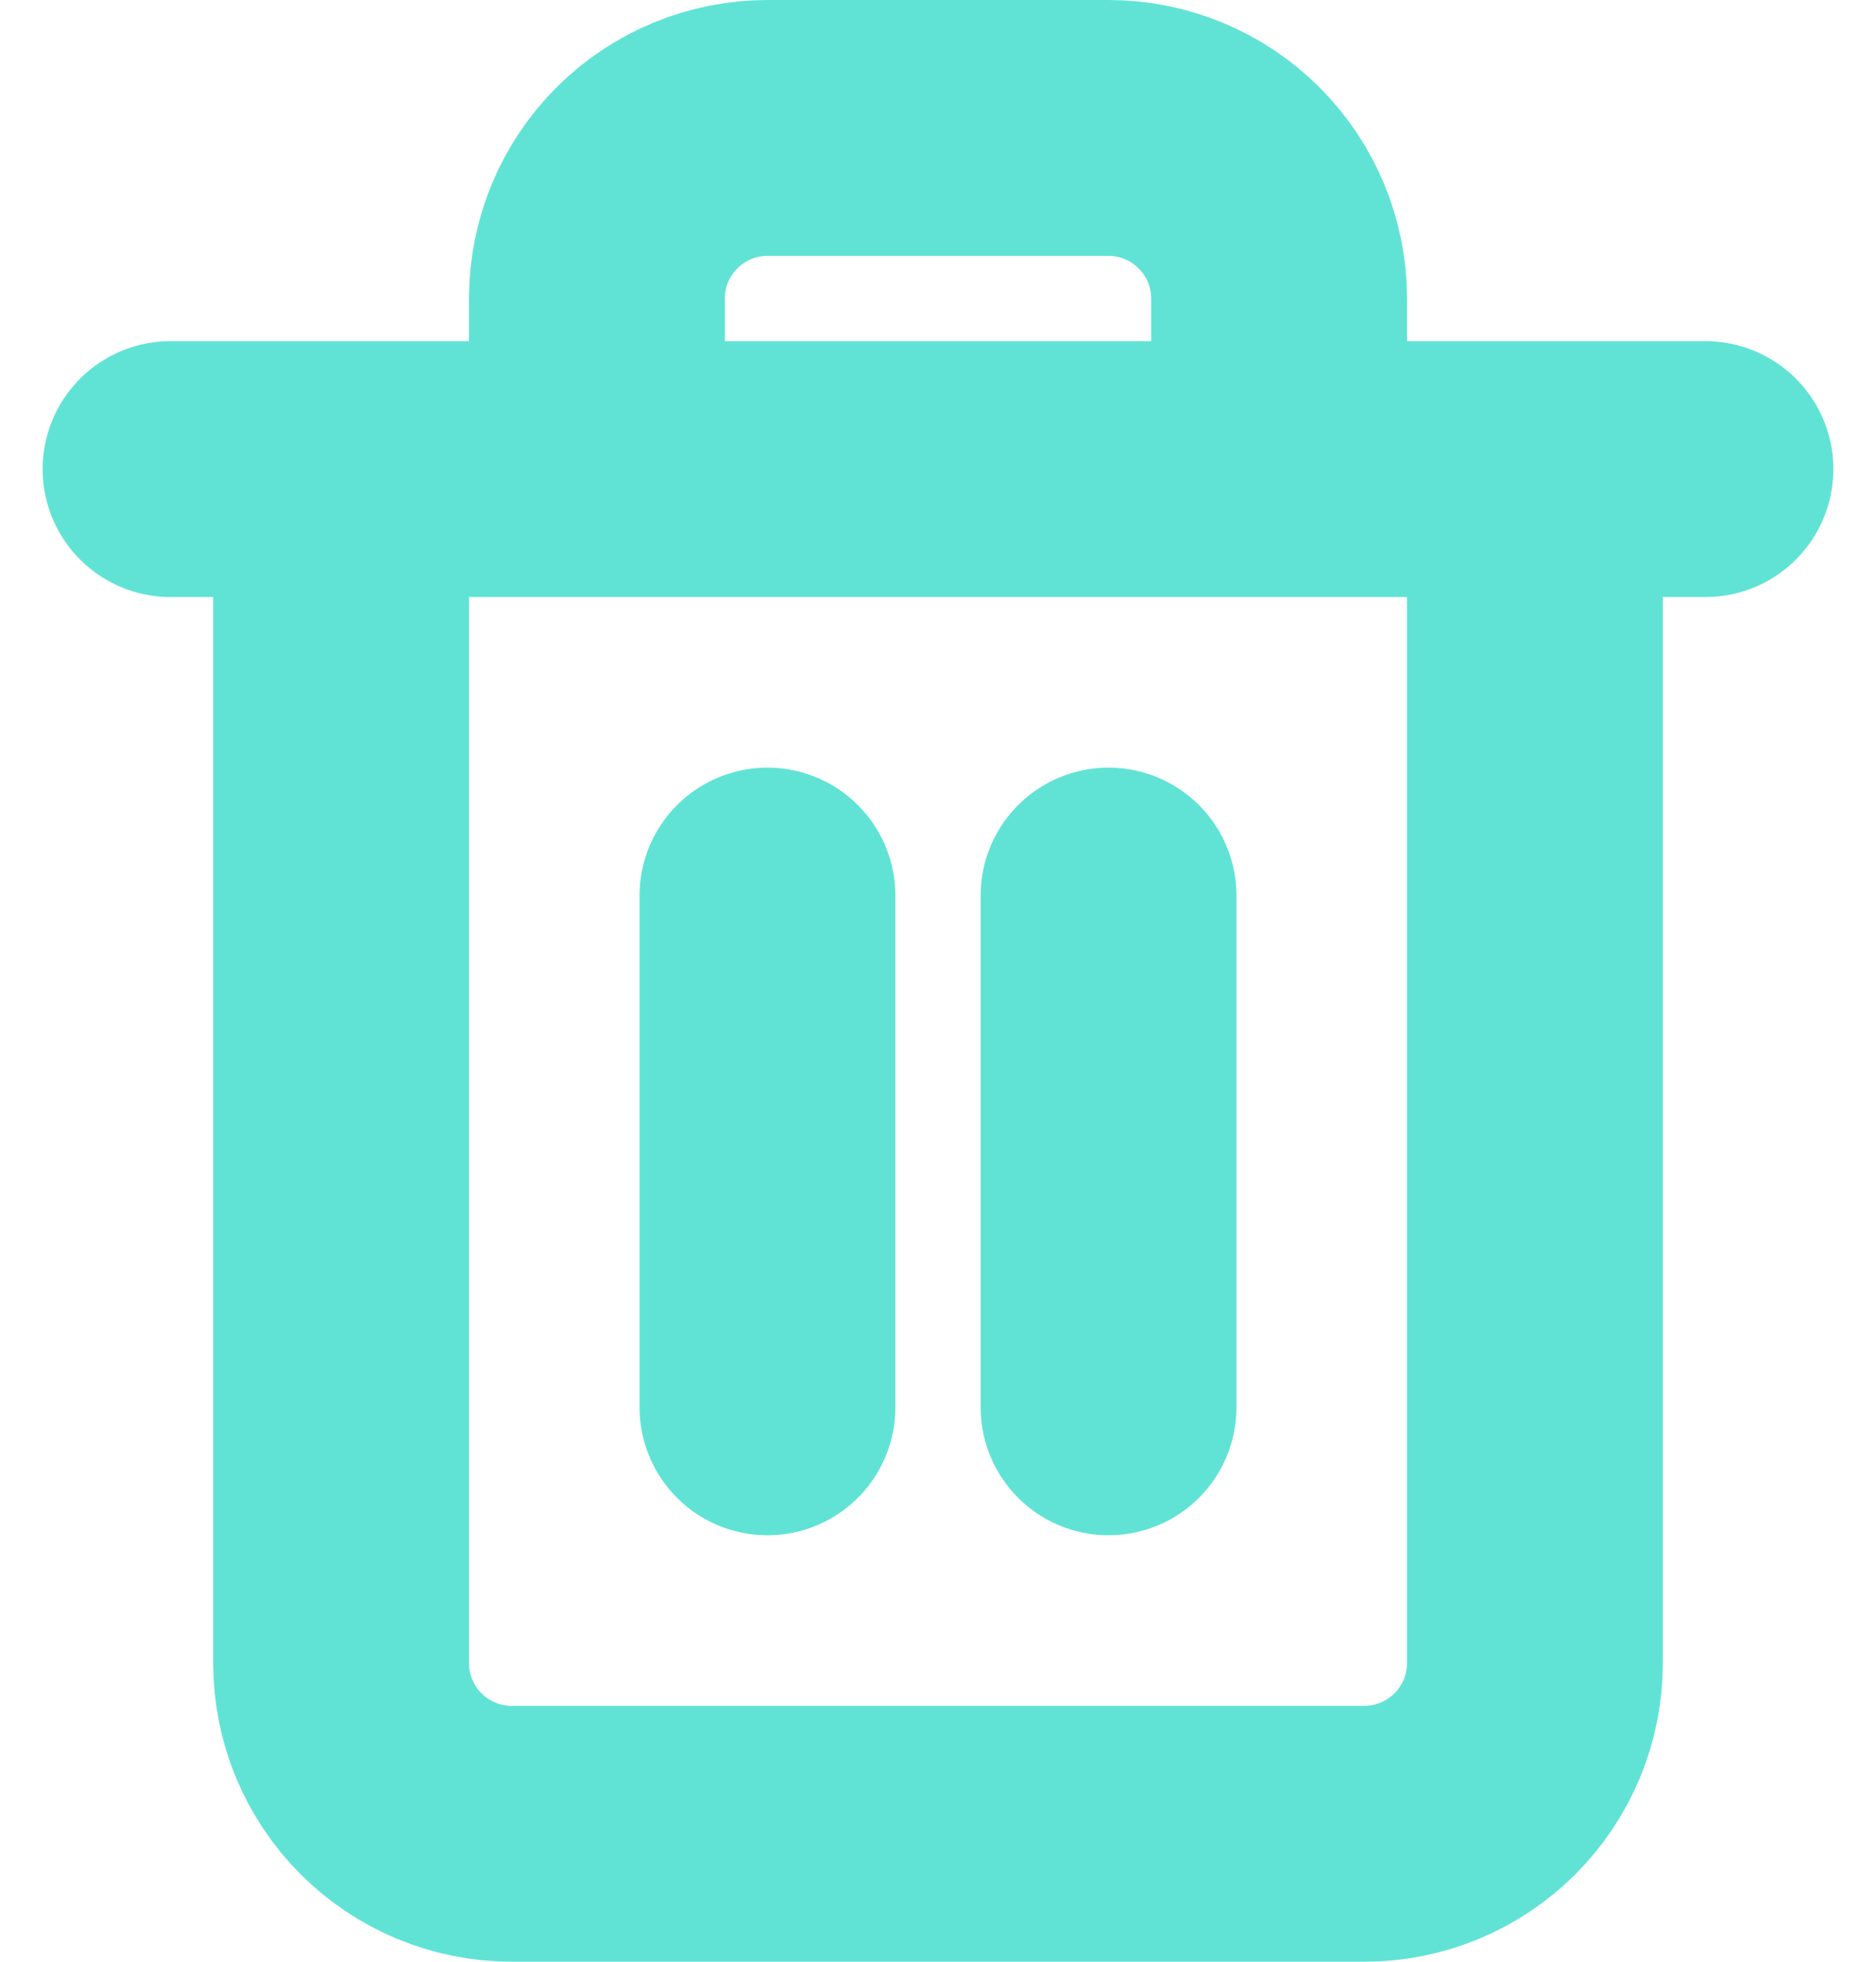 <svg width="22" height="23" viewBox="0 0 22 23" fill="none" xmlns="http://www.w3.org/2000/svg">
<path d="M2 5.5H4M4 5.5H20M4 5.5V19.5C4 20.03 4.211 20.539 4.586 20.914C4.961 21.289 5.47 21.5 6 21.5H16C16.53 21.5 17.039 21.289 17.414 20.914C17.789 20.539 18 20.03 18 19.5V5.5H4ZM7 5.5V3.5C7 2.97 7.211 2.461 7.586 2.086C7.961 1.711 8.47 1.5 9 1.5H13C13.53 1.5 14.039 1.711 14.414 2.086C14.789 2.461 15 2.97 15 3.5V5.5M9 10.5V16.5M13 10.5V16.5" stroke="#60E3D5" stroke-width="3" stroke-linecap="round" stroke-linejoin="round"/>
</svg>
